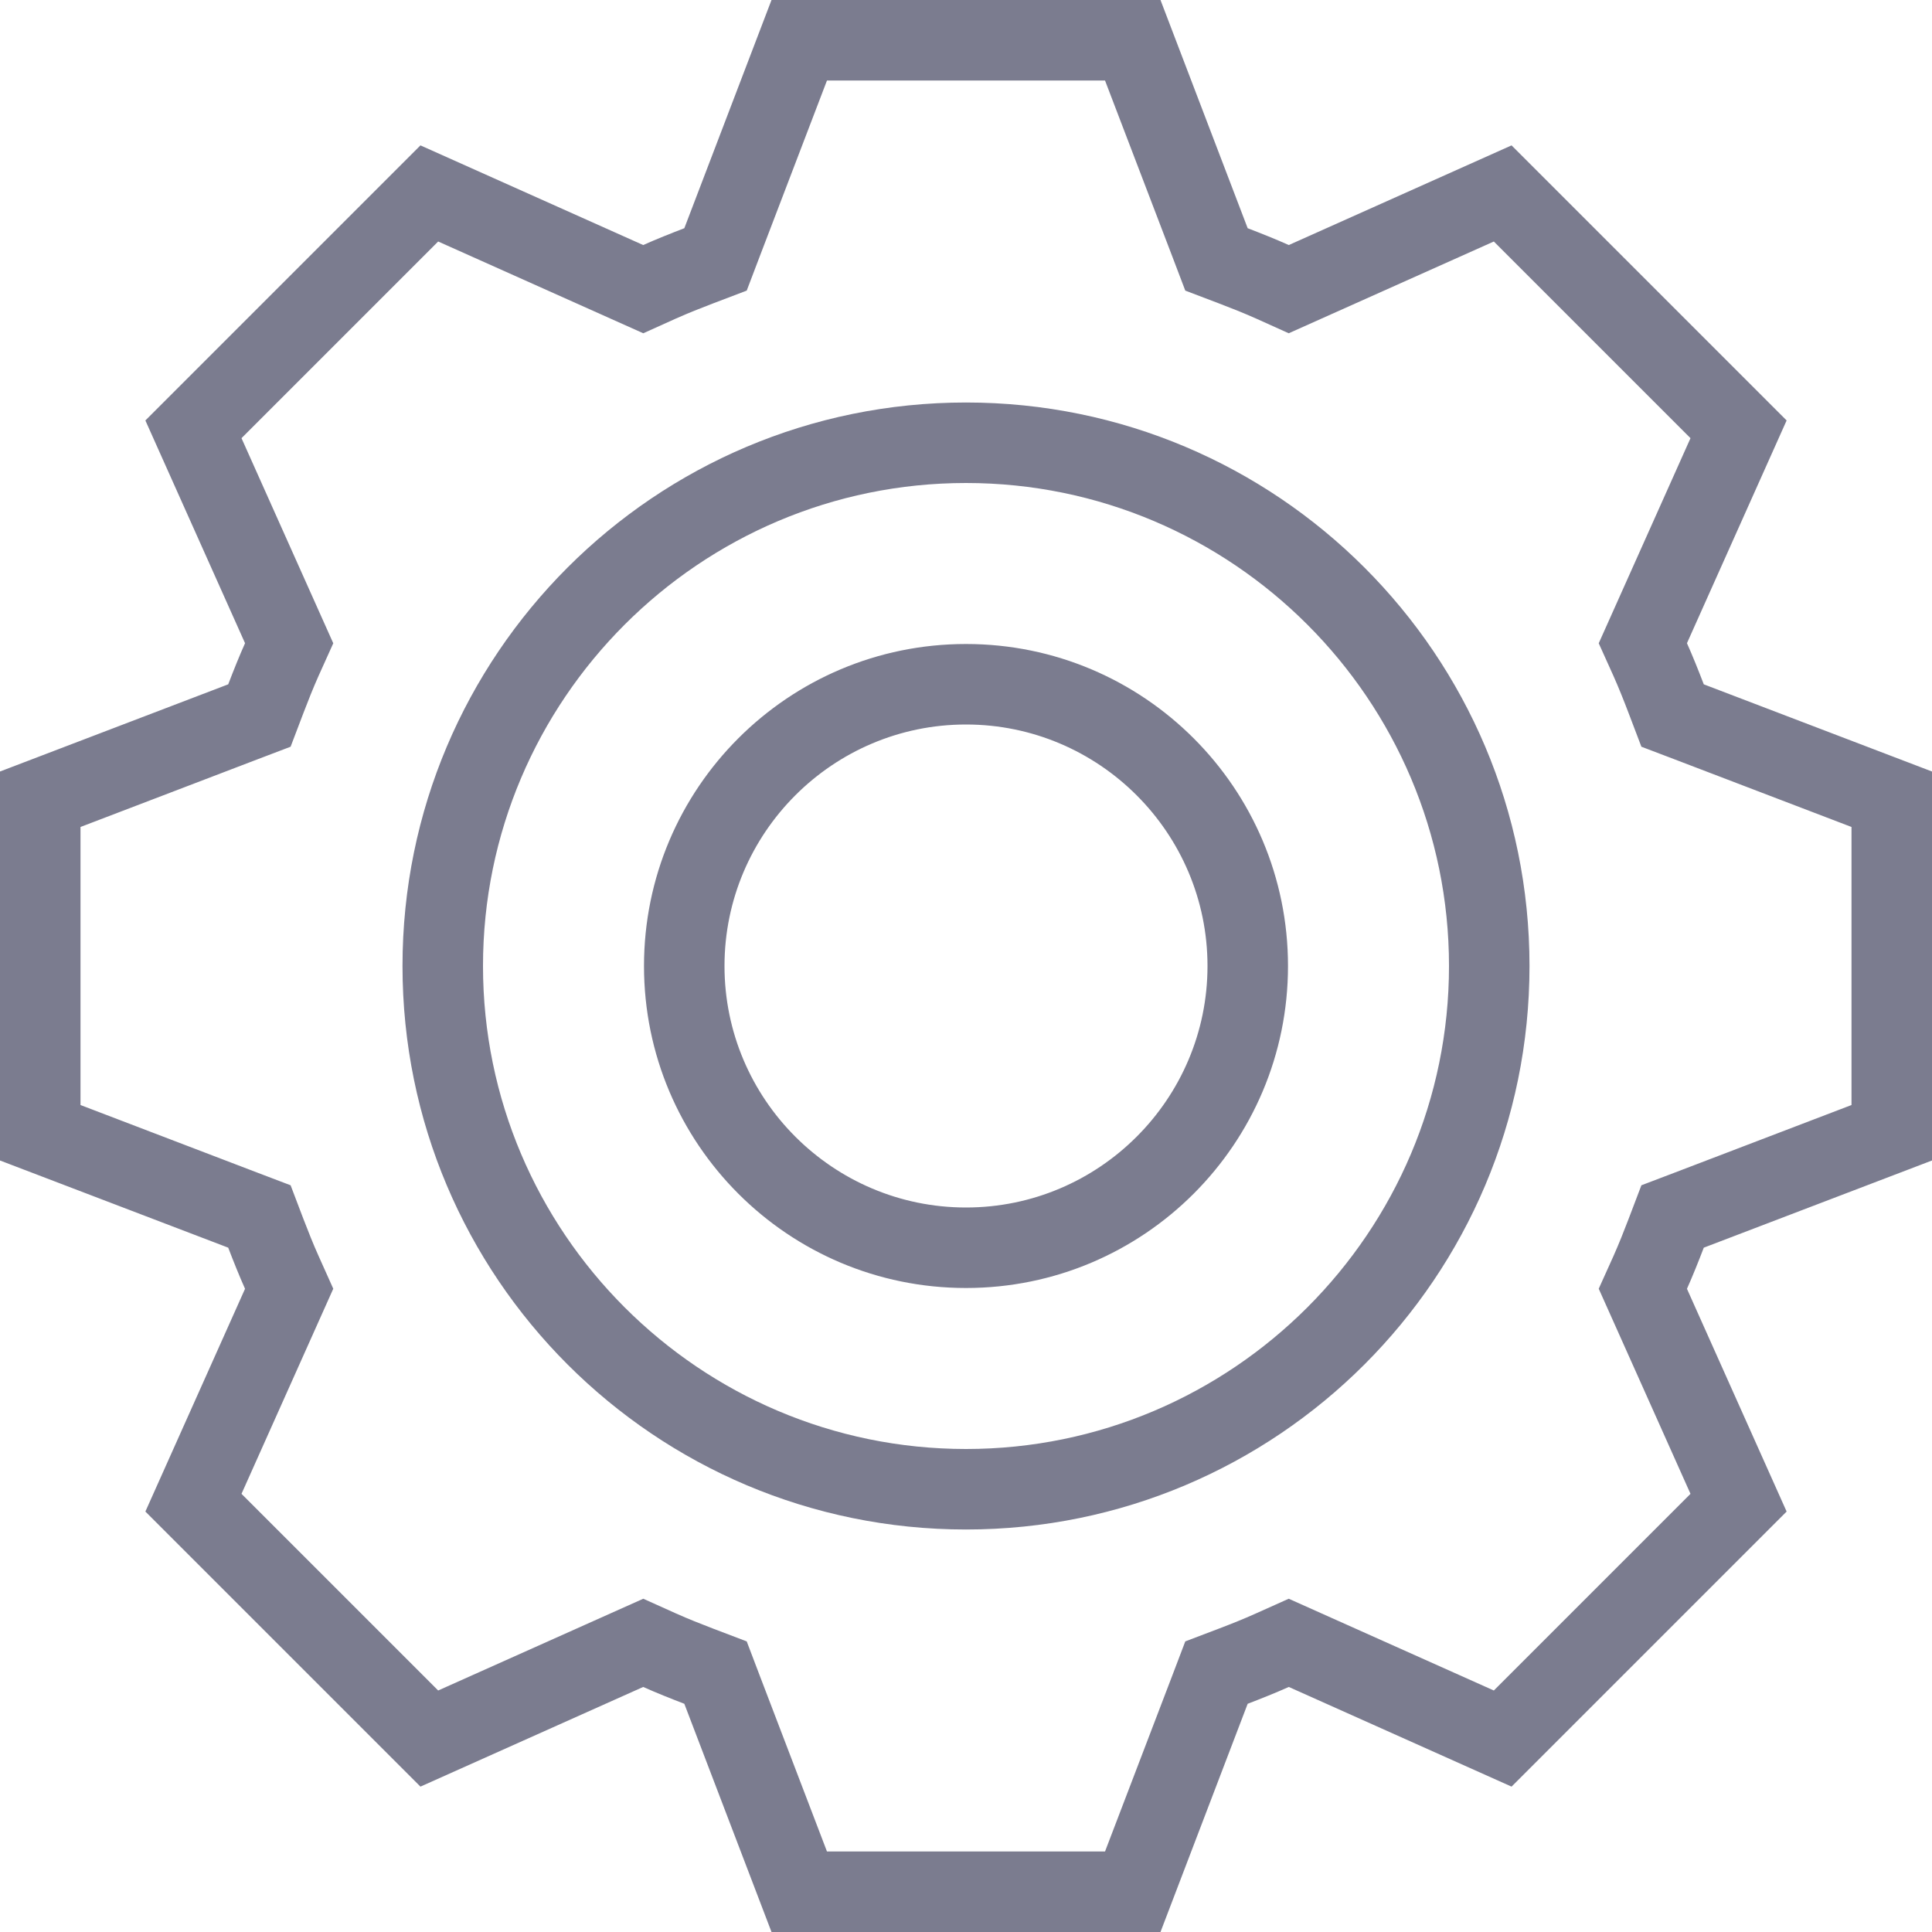 <svg width="24" height="24" viewBox="0 0 24 24" fill="none" xmlns="http://www.w3.org/2000/svg">
<path d="M24 14.416V9.584L21.165 8.501C21.099 8.329 21.031 8.158 20.956 7.99L22.194 5.223L18.777 1.806L16.01 3.044C15.842 2.969 15.671 2.901 15.499 2.835L14.416 0H9.584L8.501 2.835C8.329 2.901 8.158 2.969 7.99 3.044L5.223 1.806L1.806 5.223L3.044 7.99C2.969 8.158 2.901 8.329 2.835 8.501L0 9.584V14.416L2.835 15.499C2.901 15.671 2.969 15.842 3.044 16.01L1.806 18.777L5.223 22.194L7.99 20.956C8.158 21.031 8.329 21.099 8.501 21.165L9.584 24H14.416L15.499 21.165C15.671 21.099 15.842 21.031 16.01 20.956L18.777 22.194L22.194 18.777L20.956 16.01C21.031 15.842 21.099 15.671 21.165 15.499L24 14.416ZM20.043 16.418L21 18.557L18.557 21L16.418 20.043L16.009 19.86L15.601 20.043C15.45 20.111 15.297 20.172 15.142 20.231L14.724 20.39L14.565 20.808L13.727 23H10.273L9.435 20.808L9.276 20.39L8.858 20.231C8.704 20.172 8.55 20.111 8.4 20.044L7.991 19.86L7.582 20.043L5.443 21L3 18.557L3.957 16.418L4.14 16.009L3.957 15.601C3.889 15.45 3.829 15.297 3.769 15.142L3.61 14.724L3.192 14.565L1 13.727V10.273L3.192 9.435L3.61 9.276L3.769 8.858C3.828 8.703 3.889 8.55 3.956 8.399L4.14 7.991L3.957 7.582L3 5.443L5.443 3L7.582 3.957L7.991 4.14L8.399 3.956C8.55 3.889 8.703 3.828 8.858 3.769L9.276 3.61L9.435 3.192L10.273 1H13.727L14.565 3.192L14.724 3.61L15.142 3.769C15.297 3.828 15.45 3.889 15.601 3.956L16.009 4.14L16.418 3.957L18.557 3L21 5.443L20.043 7.582L19.86 7.991L20.044 8.399C20.111 8.55 20.172 8.703 20.231 8.858L20.39 9.276L20.808 9.435L23 10.273V13.727L20.808 14.565L20.39 14.724L20.231 15.142C20.172 15.297 20.111 15.45 20.044 15.601L19.86 16.009L20.043 16.418ZM12 5C8.134 5 5 8.134 5 12C5 15.866 8.134 19 12 19C15.866 19 19 15.866 19 12C19 8.134 15.866 5 12 5ZM12 18C8.692 18 6 15.308 6 12C6 8.692 8.692 6 12 6C15.309 6 18 8.692 18 12C18 15.308 15.309 18 12 18ZM12 8C9.791 8 8 9.791 8 12C8 14.209 9.791 16 12 16C14.209 16 16 14.209 16 12C16 9.791 14.209 8 12 8ZM12 15C10.346 15 9 13.654 9 12C9 10.346 10.346 9 12 9C13.654 9 15 10.346 15 12C15 13.654 13.654 15 12 15Z" fill="#7B7C8F"/>
</svg>
